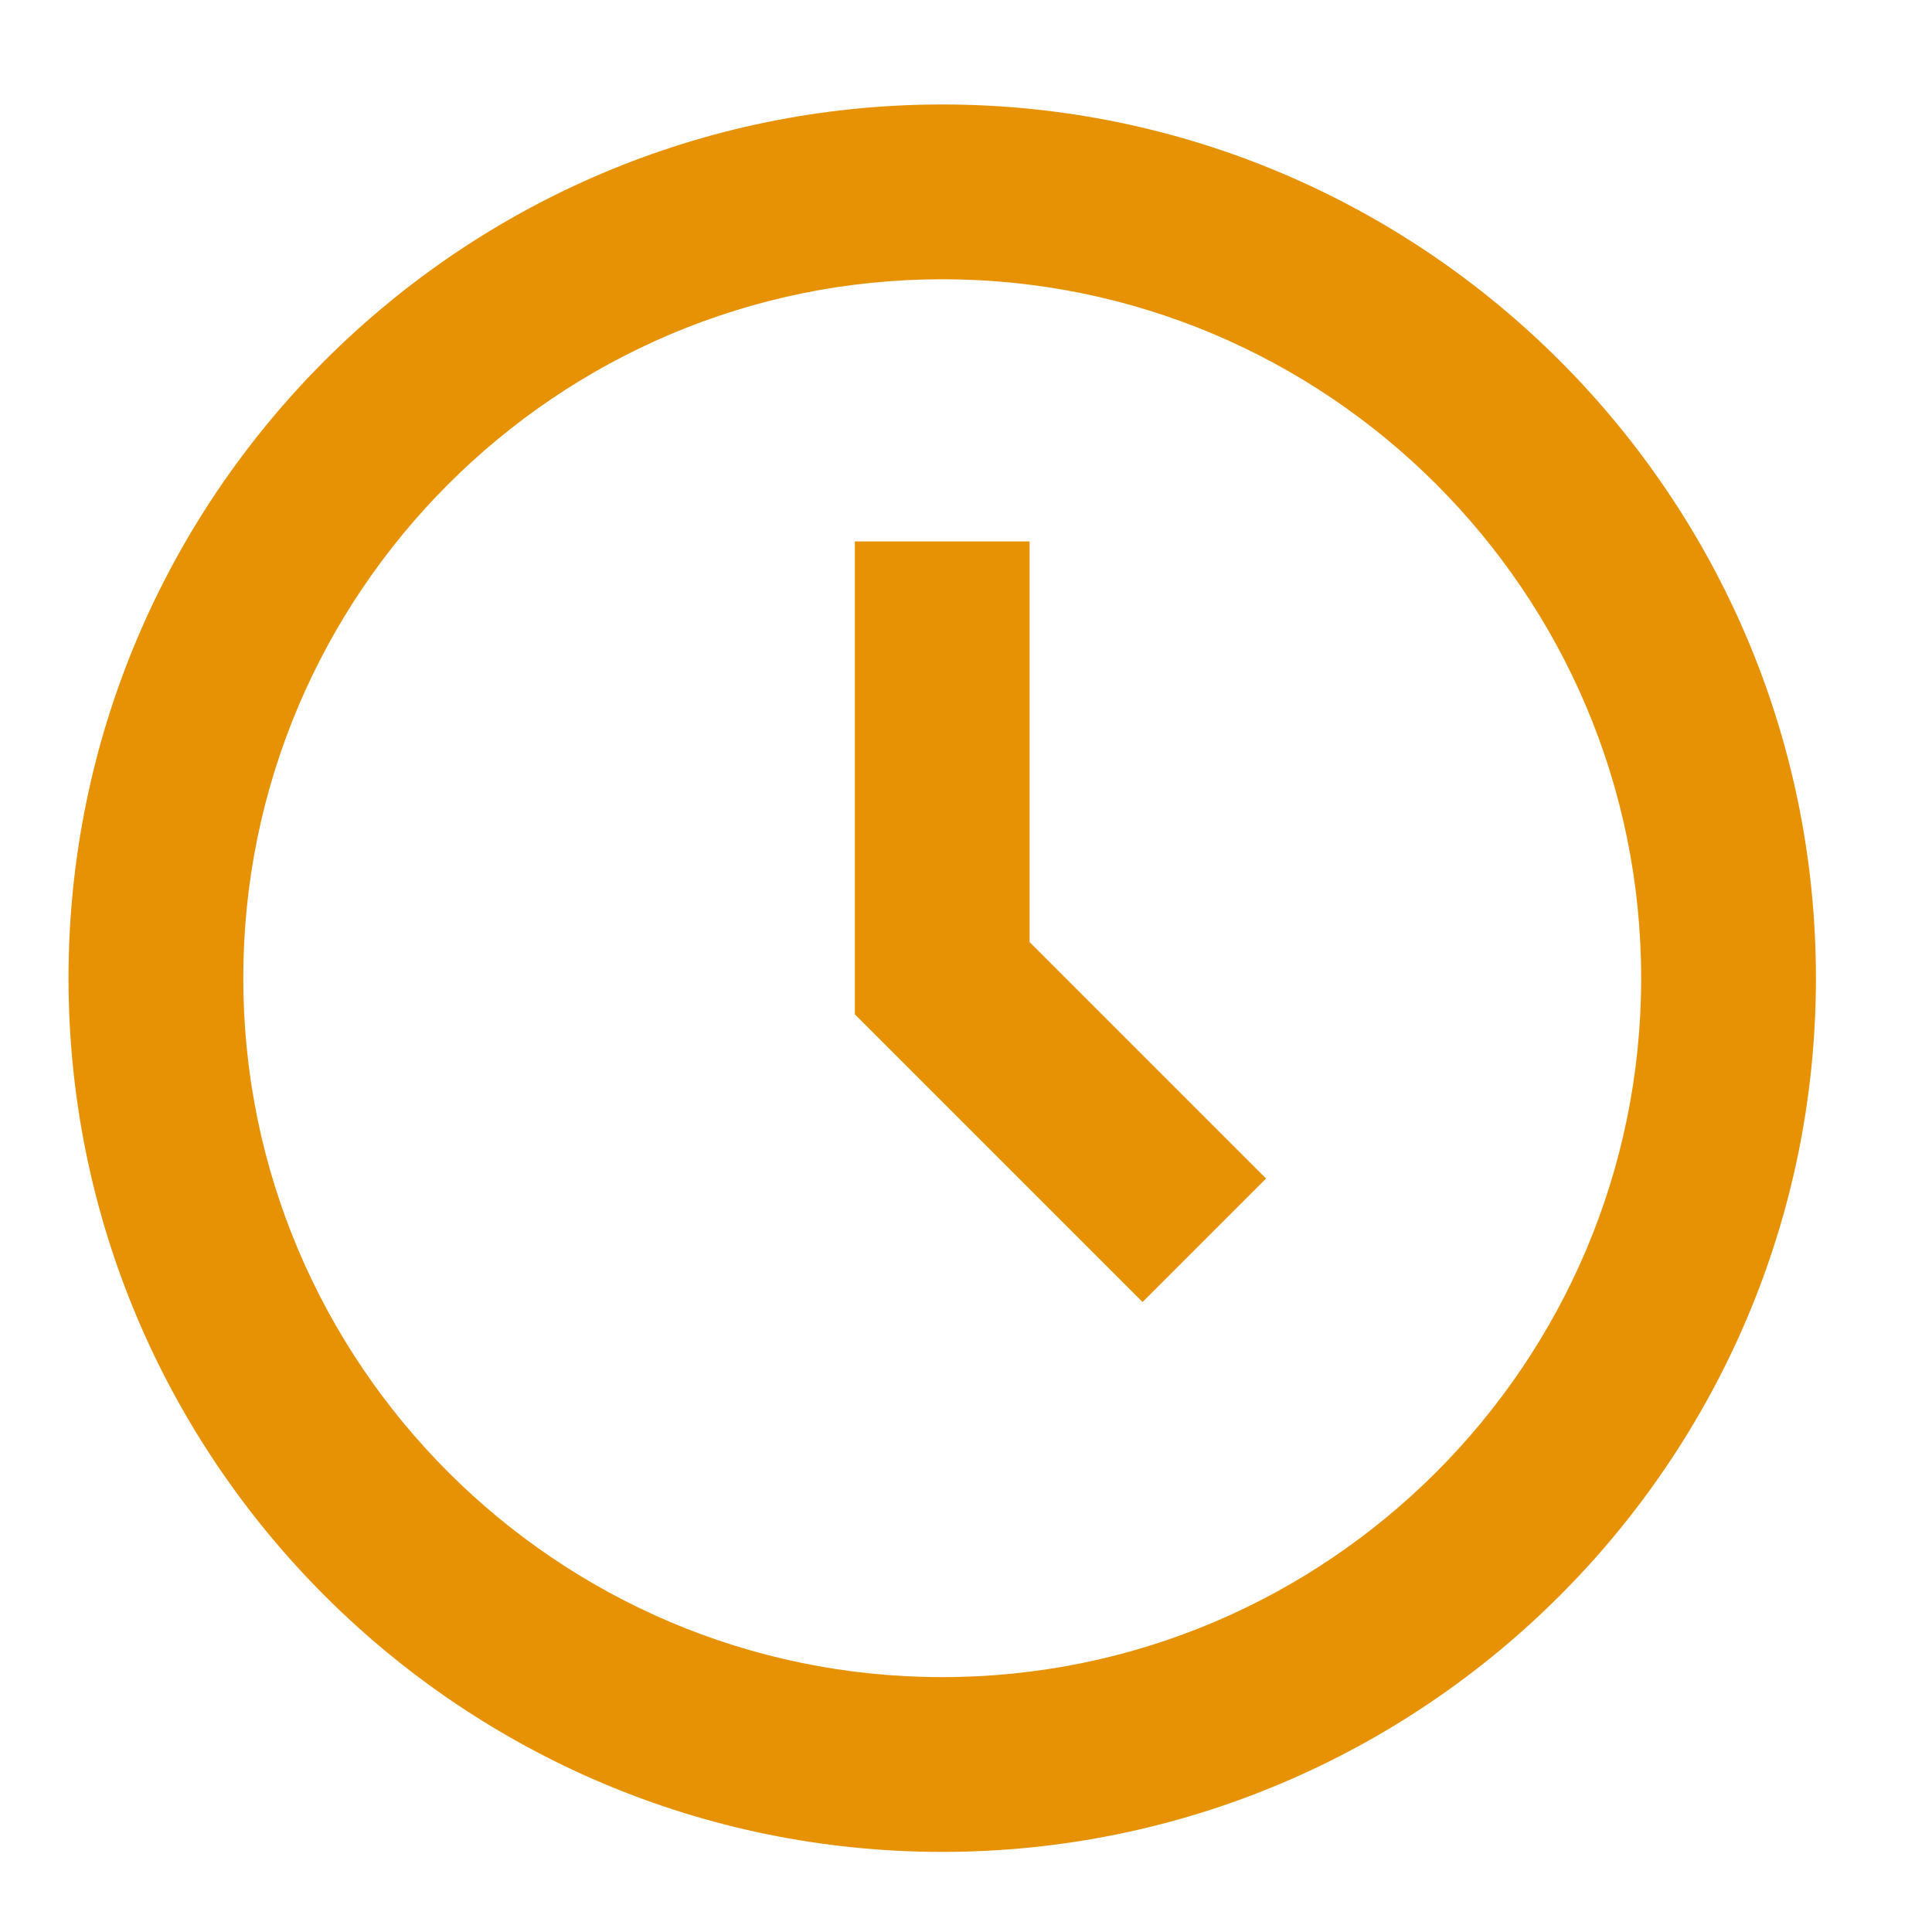 <svg width="13" height="13" viewBox="0 0 13 13" fill="none" xmlns="http://www.w3.org/2000/svg">
<path d="M6.34 0.703C3.098 0.703 0.461 3.34 0.461 6.582C0.461 9.824 3.098 12.461 6.34 12.461C9.581 12.461 12.219 9.824 12.219 6.582C12.219 3.34 9.581 0.703 6.34 0.703ZM6.34 11.285C3.747 11.285 1.637 9.175 1.637 6.582C1.637 3.989 3.747 1.879 6.34 1.879C8.933 1.879 11.043 3.989 11.043 6.582C11.043 9.175 8.933 11.285 6.34 11.285Z" fill="#e79204"/>
<path d="M6.928 3.643H5.752V6.825L7.688 8.761L8.519 7.93L6.928 6.339V3.643Z" fill="#e79204"/>
</svg>
